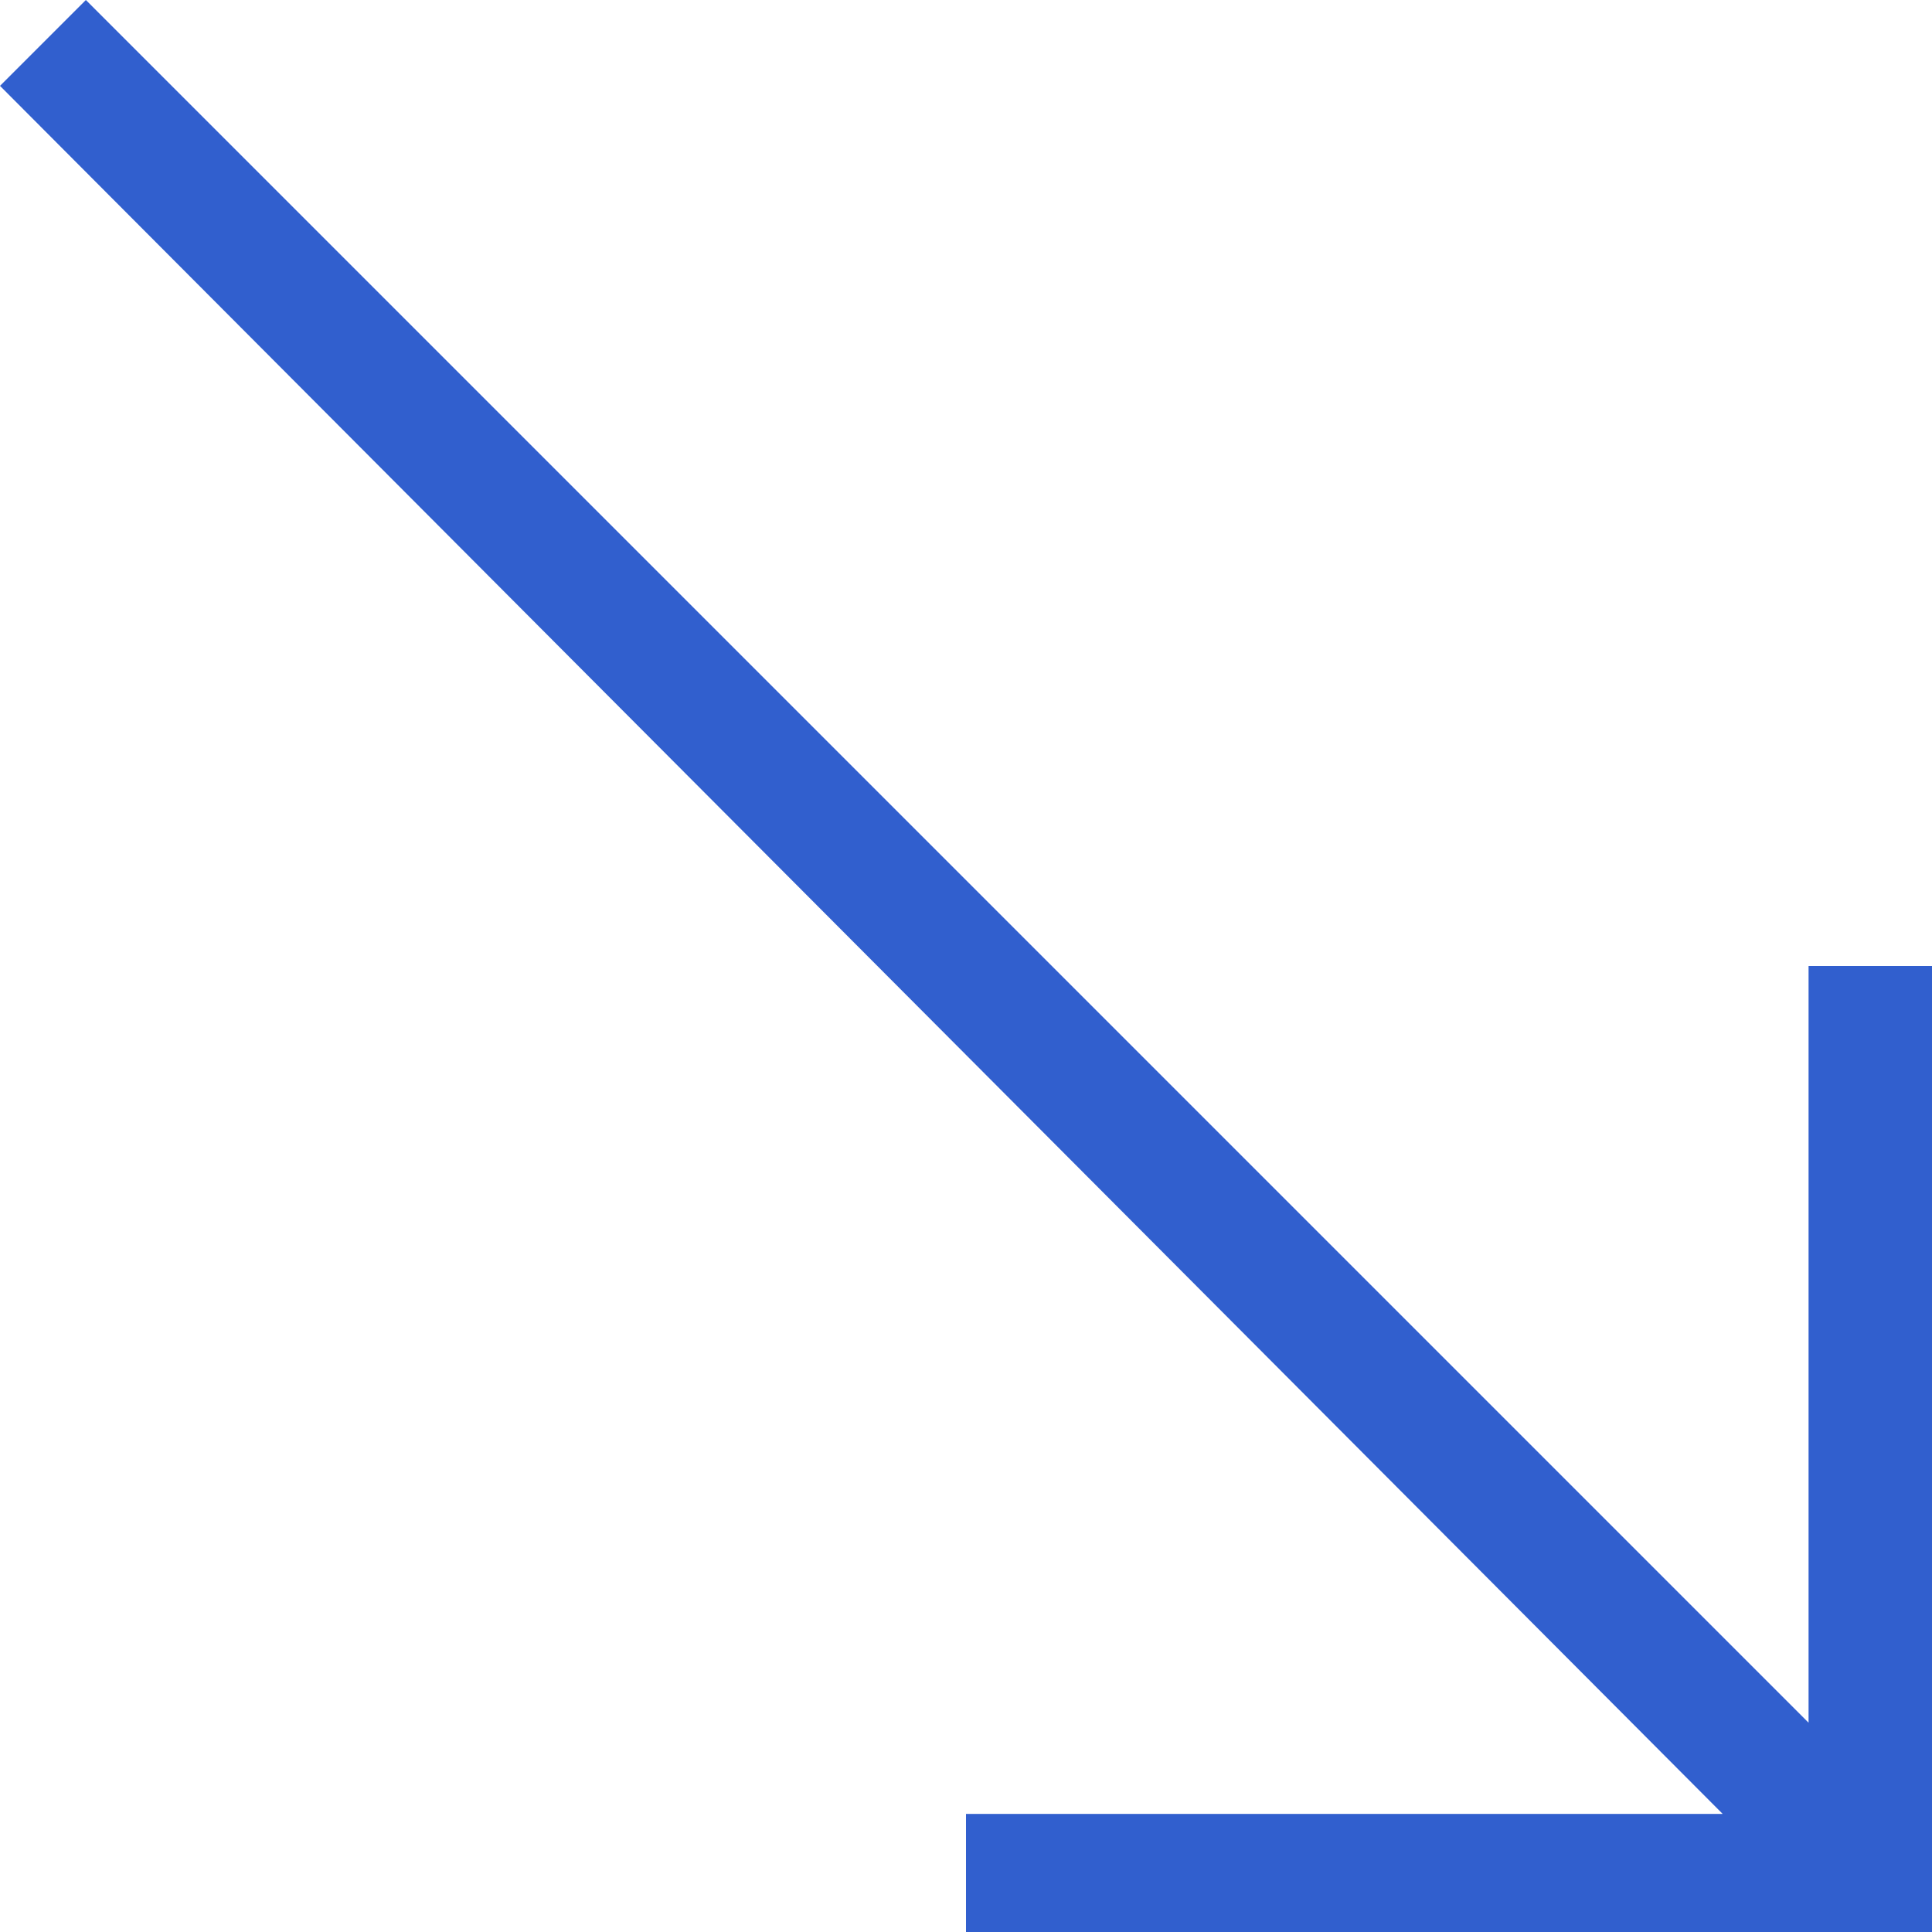<?xml version="1.0" encoding="UTF-8"?>
<svg width="36px" height="36px" viewBox="0 0 36 36" version="1.1" xmlns="http://www.w3.org/2000/svg" xmlns:xlink="http://www.w3.org/1999/xlink">
    <!-- Generator: Sketch 47.1 (45422) - http://www.bohemiancoding.com/sketch -->
    <title>decrease</title>
    <desc>Created with Sketch.</desc>
    <defs></defs>
    <g id="Page-1" stroke="none" stroke-width="1" fill="none" fill-rule="evenodd">
        <g id="decrease" fill-rule="nonzero" fill="#315FCE">
            <polygon id="Shape" points="18 36 18 33.8 32.1 33.8 0 1.6 1.6 0 33.7 32.1 33.7 18 36 18 36 36"></polygon>
        </g>
    </g>
</svg>